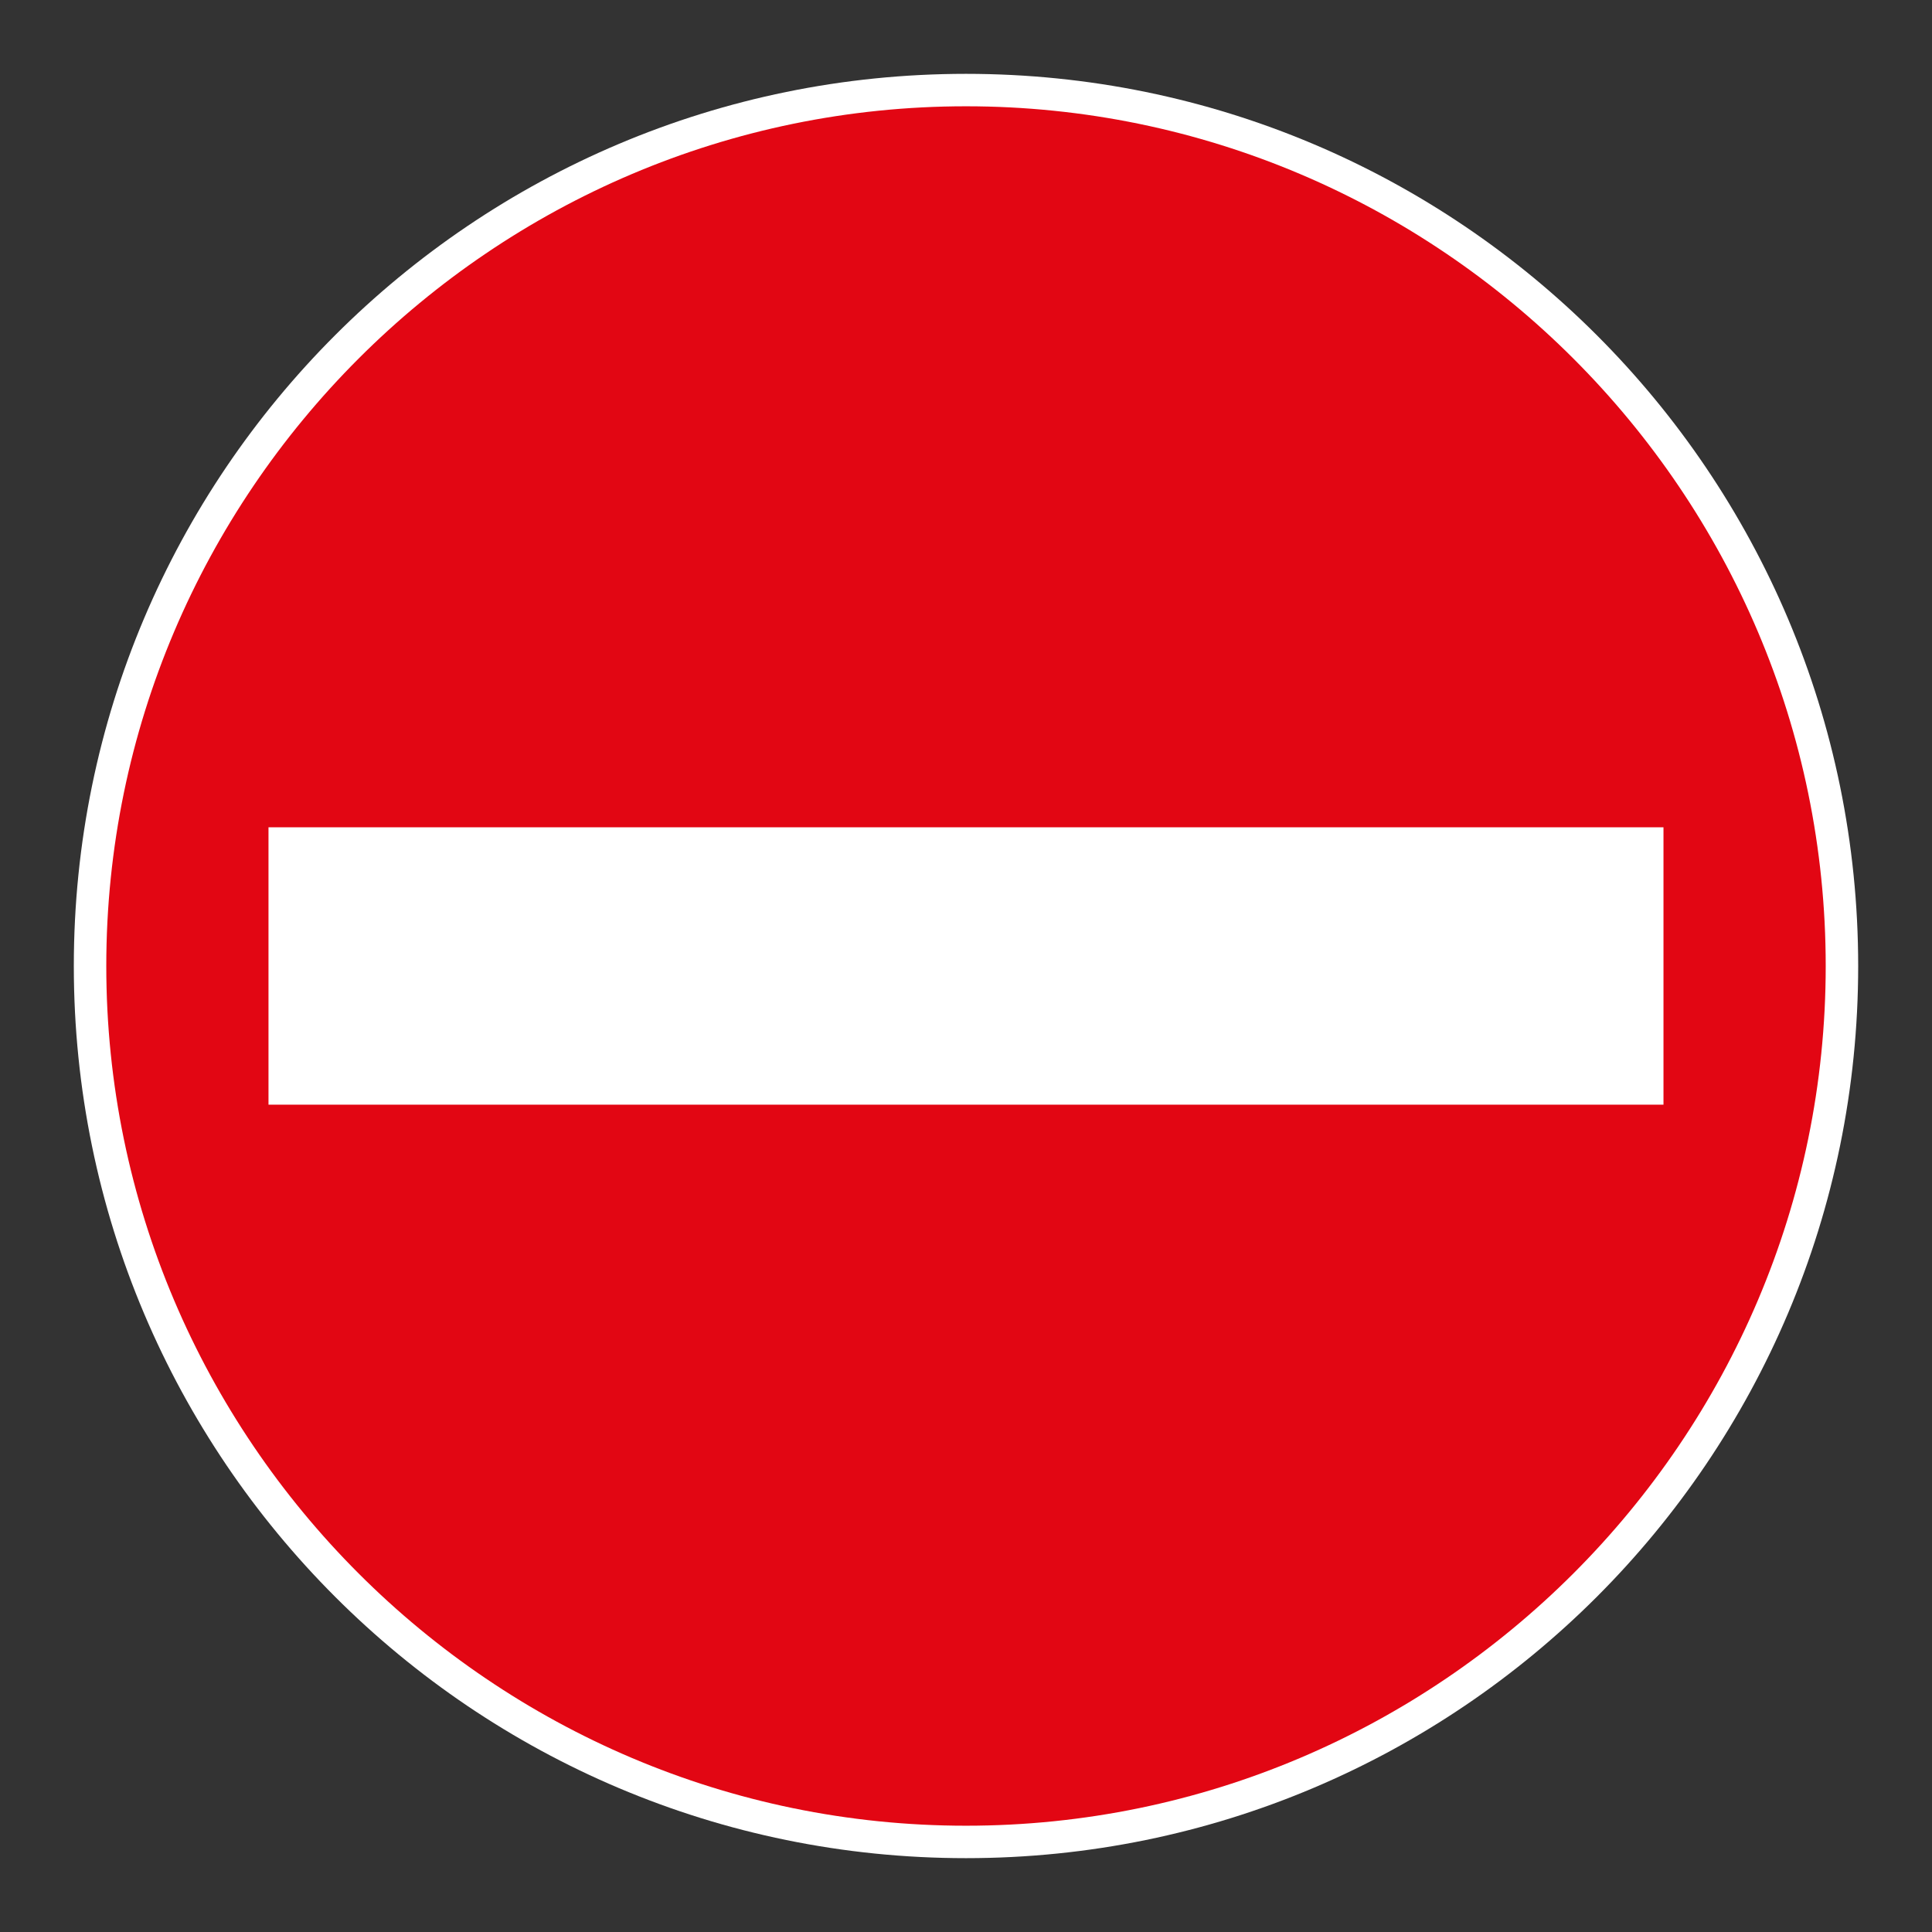<svg id="Layer_1" data-name="Layer 1" xmlns="http://www.w3.org/2000/svg" viewBox="0 0 720 720"><rect x="0" y="0" width="720" height="720" fill="#333333" stroke="none"/><defs><style>.cls-1,.cls-3{fill:#fff;}.cls-1,.cls-2{fill-rule:evenodd;}.cls-2{fill:#e20613;}</style></defs><path class="cls-1" d="M360,27.52c183.59,0,332.49,148.91,332.49,332.49S543.59,692.48,360,692.48,27.51,543.61,27.51,360,176.4,27.52,360,27.52Z"/><path class="cls-2" d="M360,680.39c176.46,0,320.39-143.92,320.39-320.38S536.46,39.61,360,39.61,39.61,183.55,39.61,360,183.53,680.39,360,680.39Z"/><rect class="cls-3" x="100.06" y="308.31" width="519.87" height="103.37"/></svg>